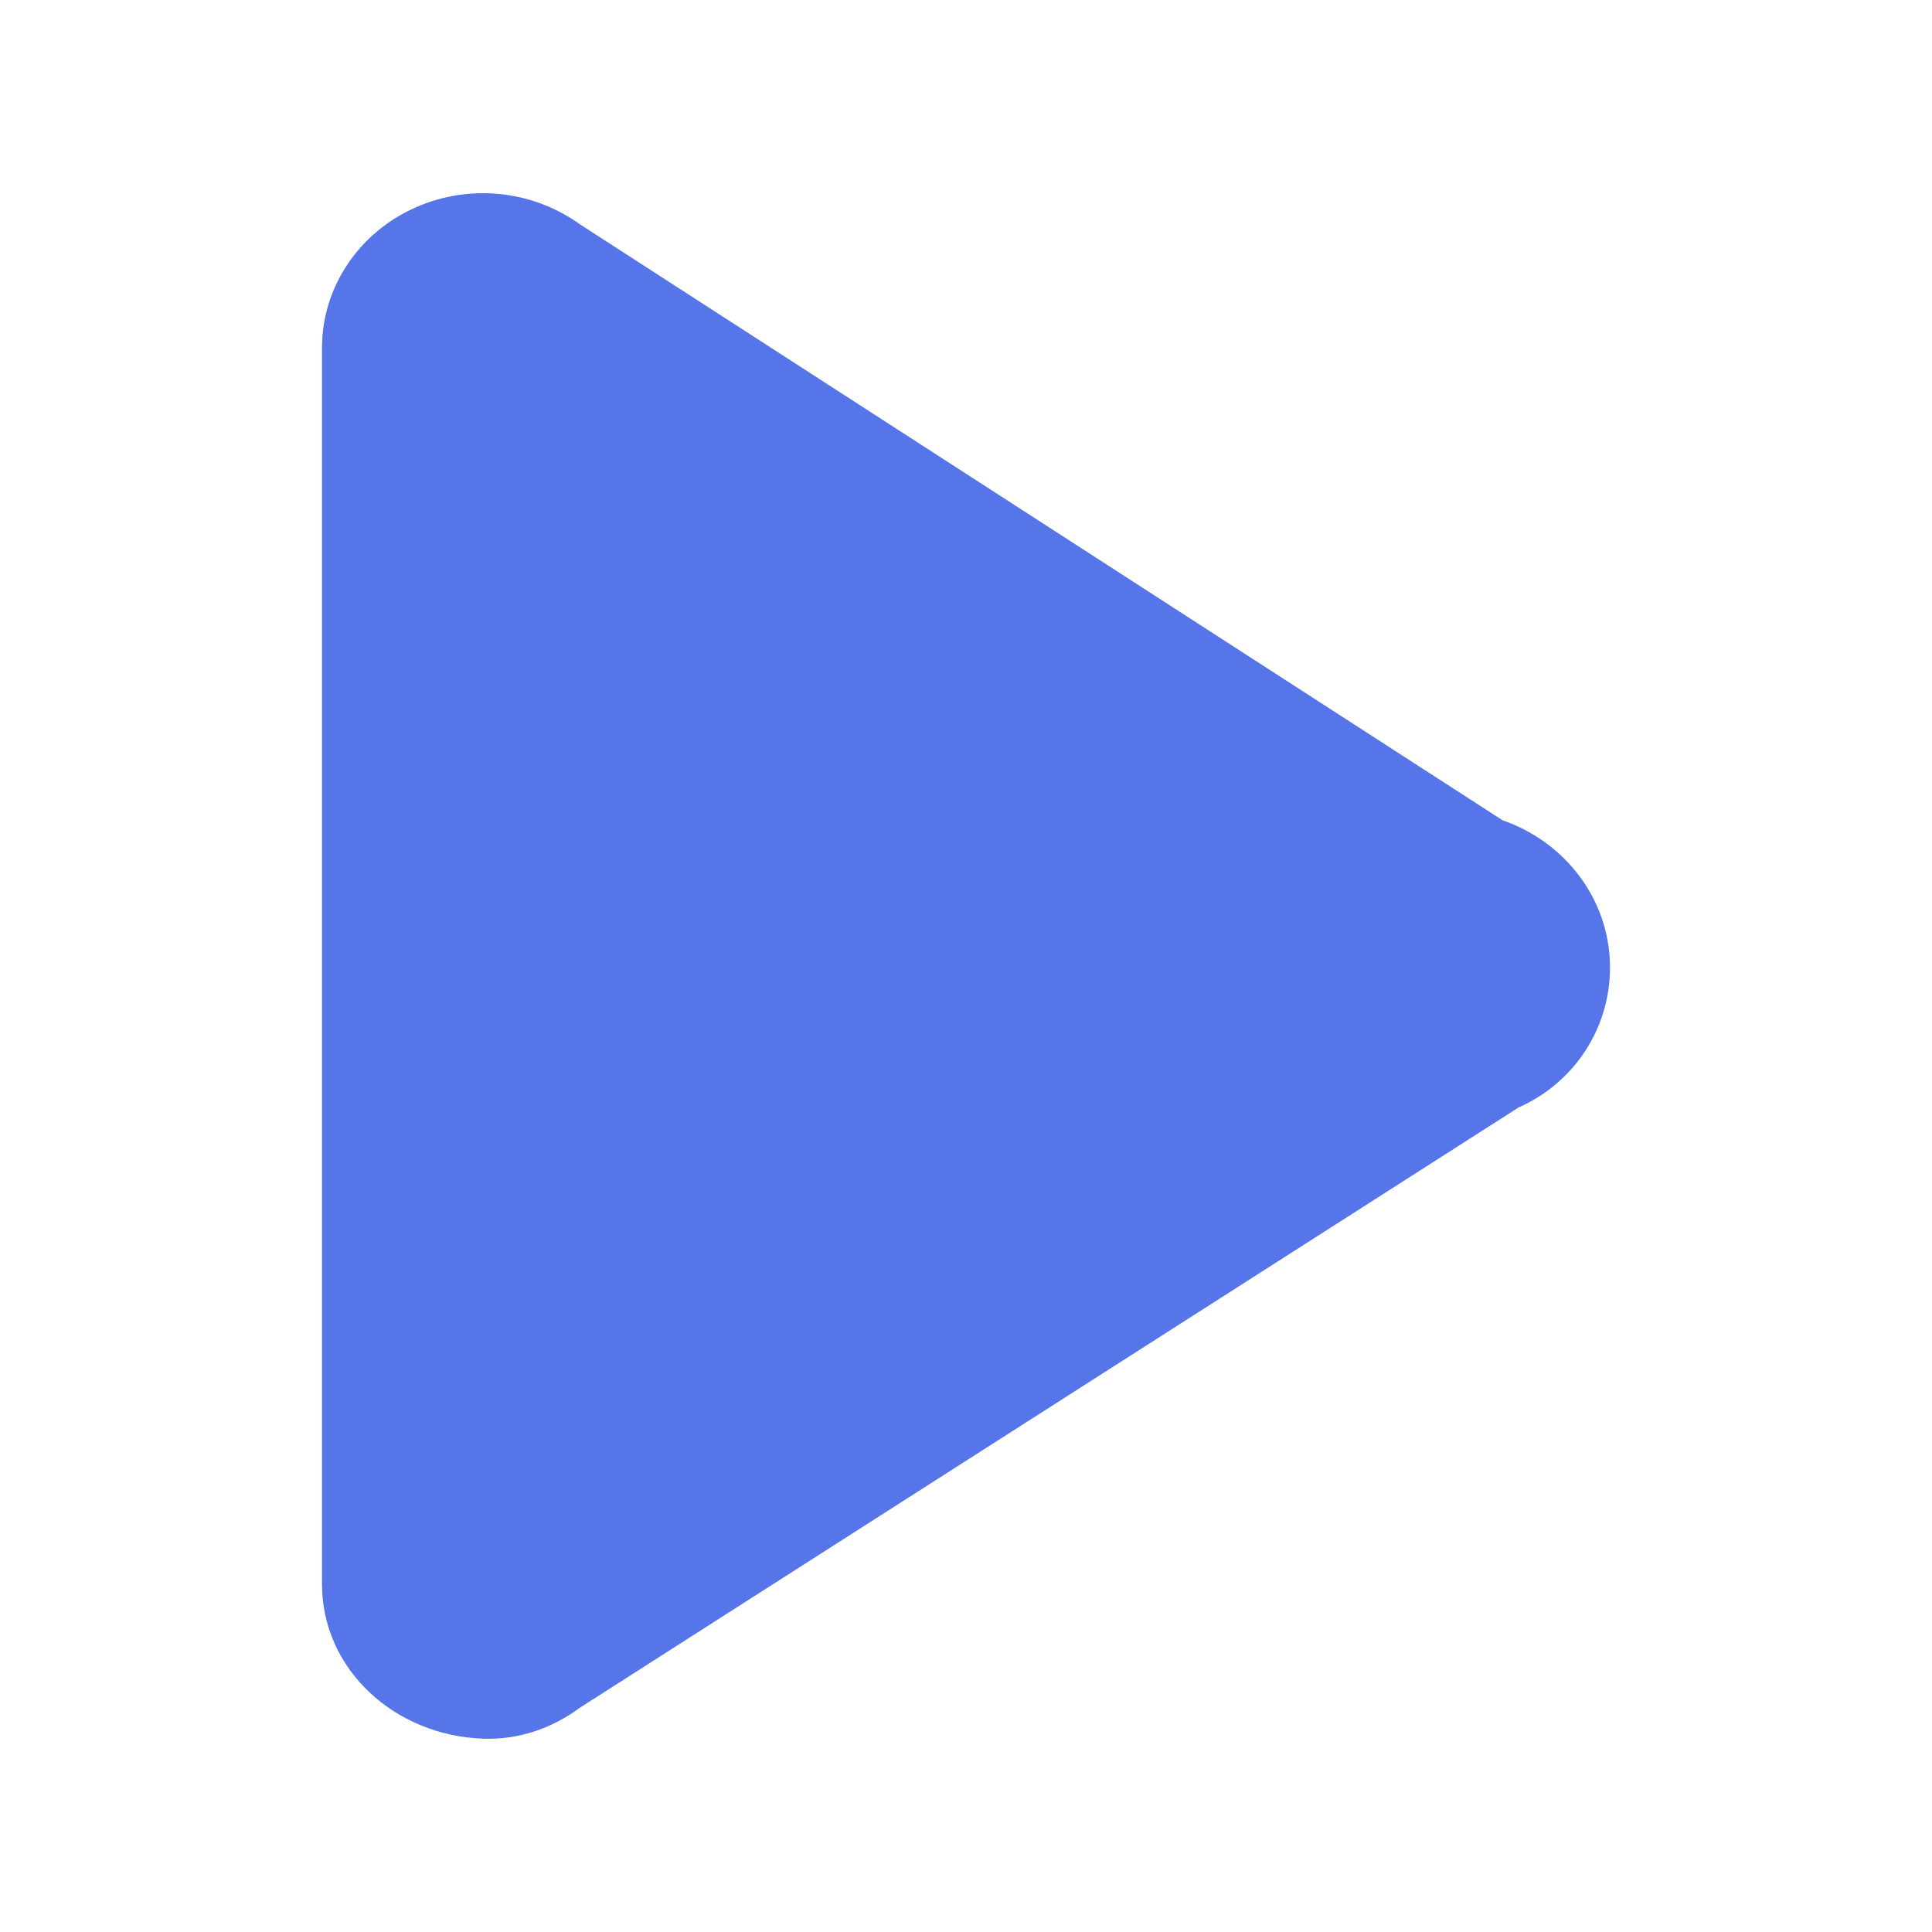 <?xml version="1.0" encoding="UTF-8"?>
<svg width="30px" height="30px" viewBox="0 0 30 30" version="1.1" xmlns="http://www.w3.org/2000/svg" xmlns:xlink="http://www.w3.org/1999/xlink">
    <title>播放</title>
    <g id="新页" stroke="none" stroke-width="1" fill="none" fill-rule="evenodd">
        <g id="icon" transform="translate(0, -226)">
            <g id="播放" transform="translate(0, 226)">
                <rect id="矩形" x="0" y="0" width="30" height="30"></rect>
                <g id="编组" transform="translate(5, 3)" fill="rgba(86, 117, 232, 1)" fill-rule="nonzero">
                    <path d="M1.25,0.322 C2.023,-0.107 2.977,-0.107 3.75,0.322 C3.838,0.37 3.922,0.423 4.001,0.481 L4,0.48 L18.333,9.738 C19.298,10.07 19.99,10.96 20,12 C20.009,12.972 19.435,13.819 18.583,14.195 L4,23.52 C3.577,23.835 3.053,24.019 2.5,23.998 C1.125,23.95 0,22.919 0,21.599 L0,21.599 L0,2.4 L0.006,2.229 C0.065,1.439 0.528,0.722 1.25,0.322 Z" id="形状结合"></path>
                </g>
            </g>
        </g>
    </g>
</svg>